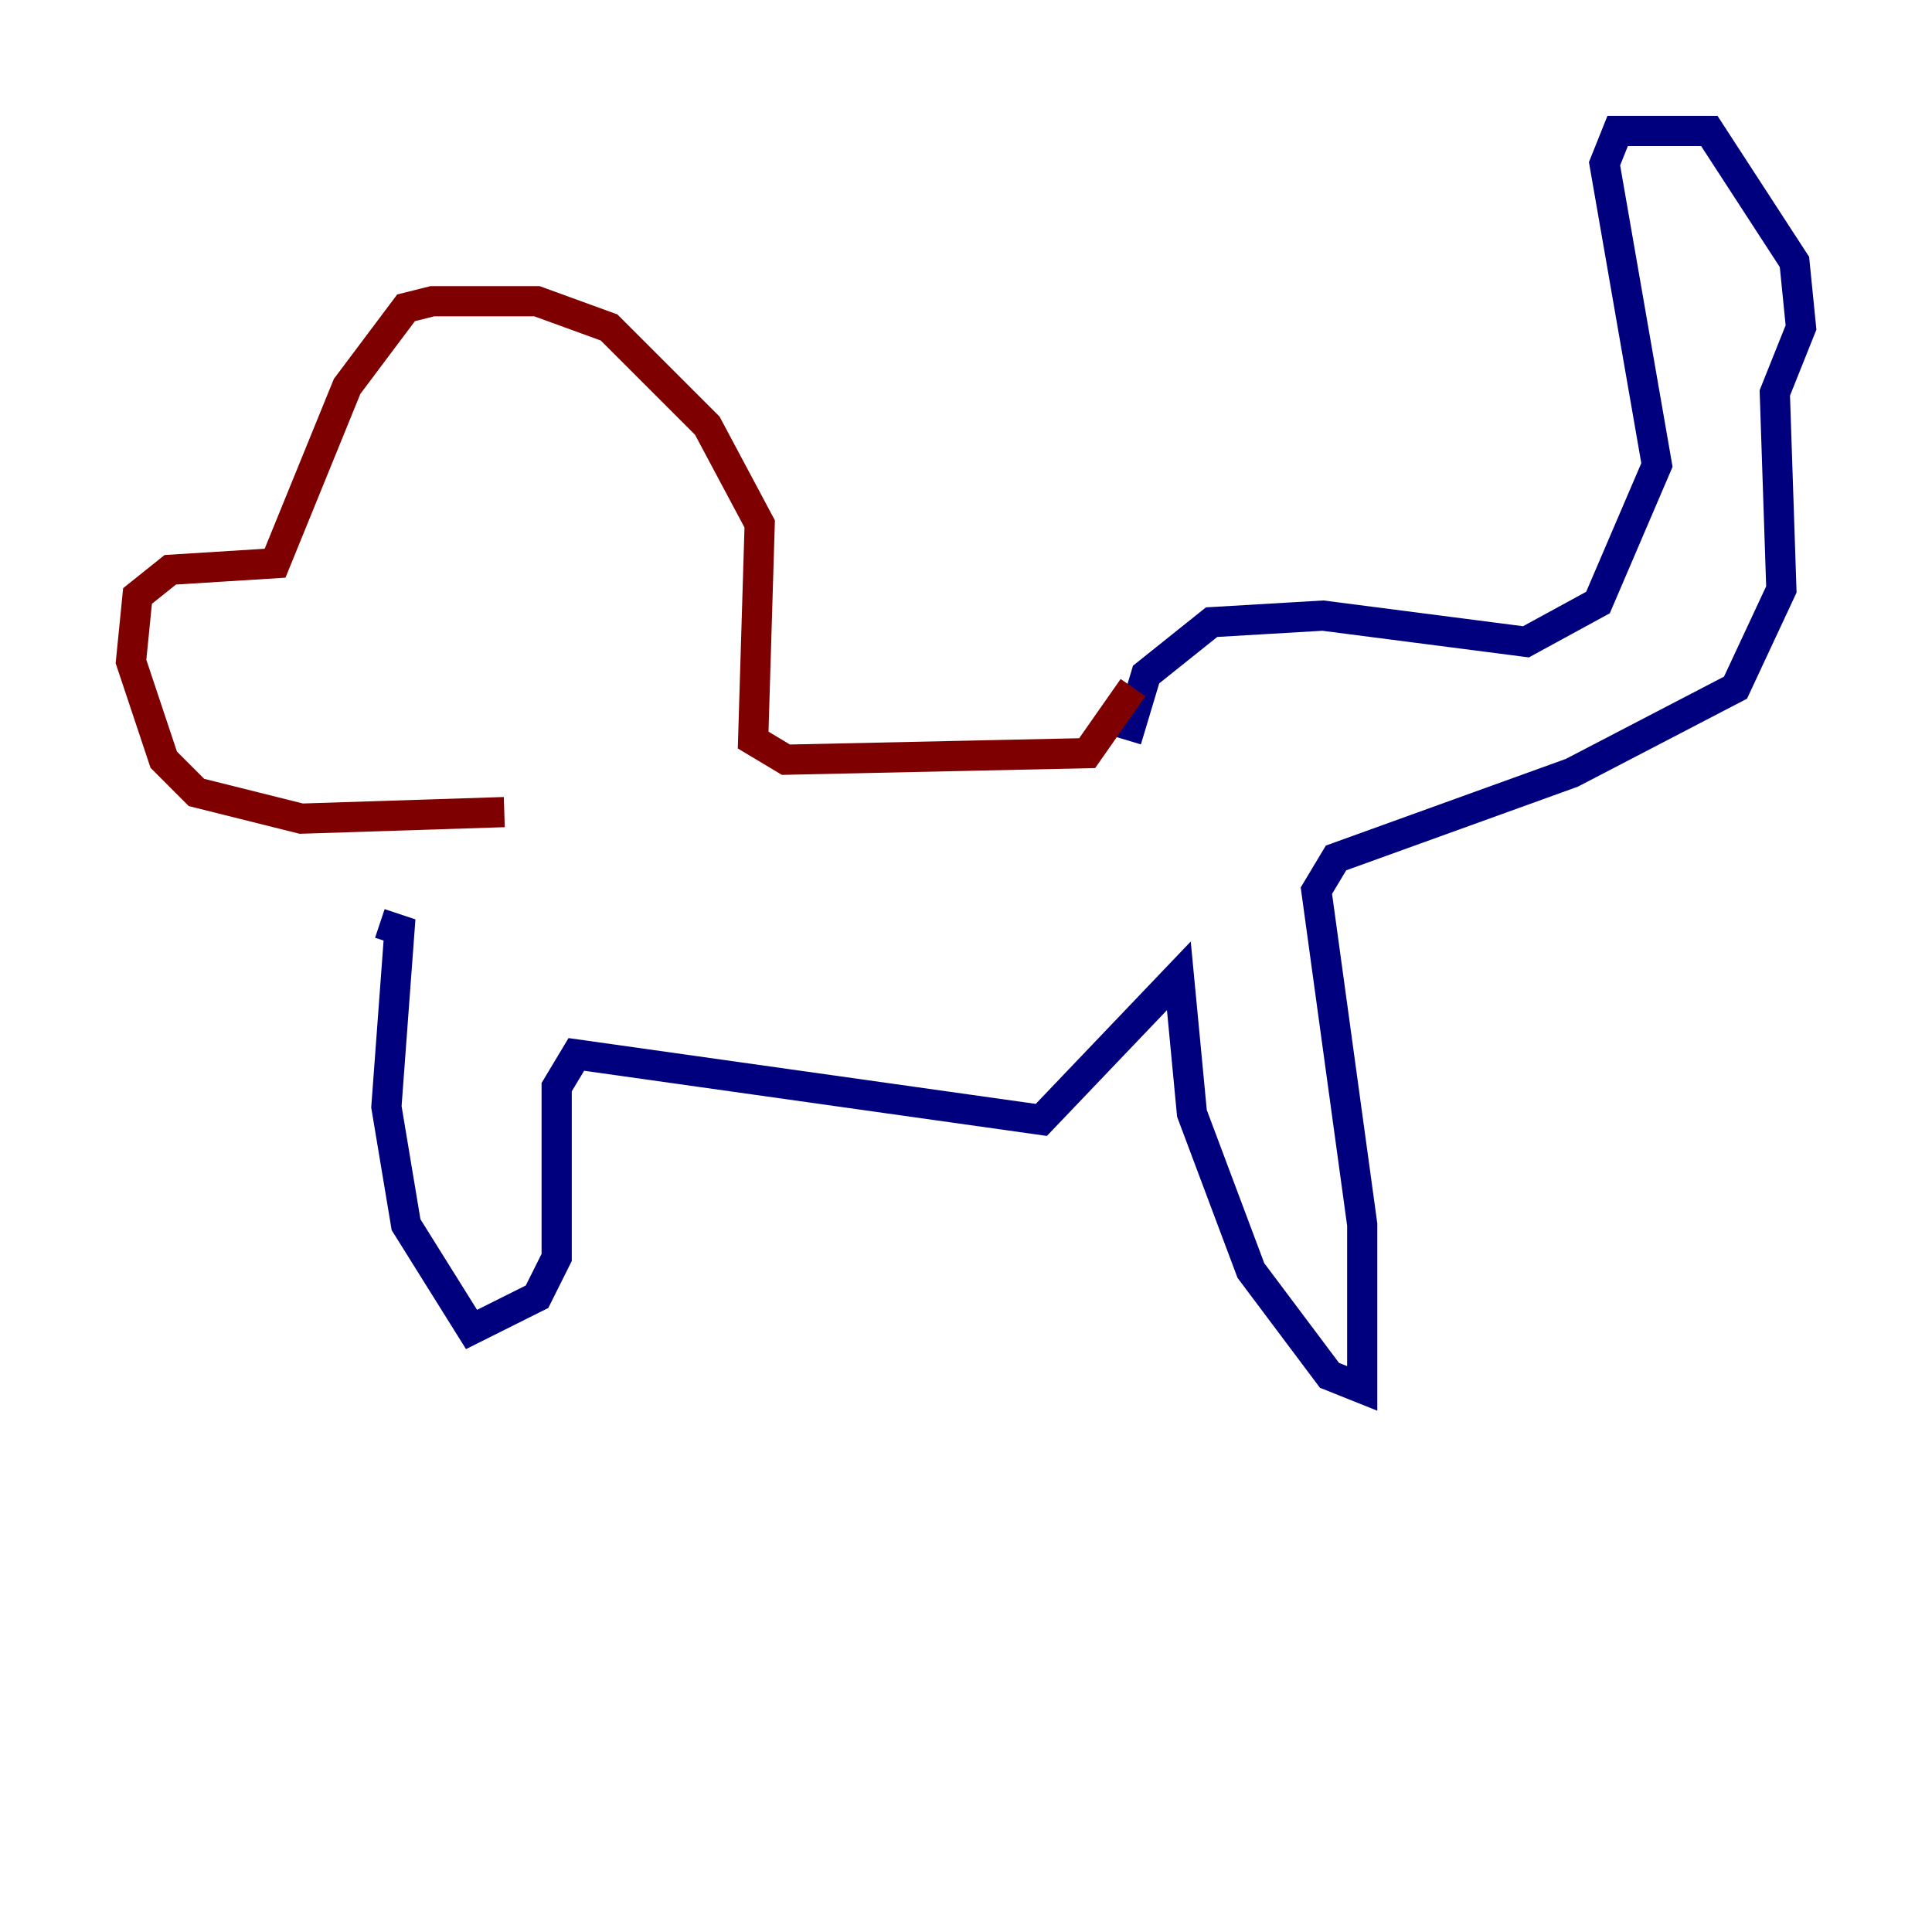 <?xml version="1.0" encoding="utf-8" ?>
<svg baseProfile="tiny" height="128" version="1.2" viewBox="0,0,128,128" width="128" xmlns="http://www.w3.org/2000/svg" xmlns:ev="http://www.w3.org/2001/xml-events" xmlns:xlink="http://www.w3.org/1999/xlink"><defs /><polyline fill="none" points="74.63,49.031 75.932,44.691 80.271,41.22 87.647,40.786 101.098,42.522 105.871,39.919 109.776,30.807 106.305,10.848 107.173,8.678 113.248,8.678 118.888,17.356 119.322,21.695 117.586,26.034 118.02,39.051 114.983,45.559 104.136,51.2 88.515,56.841 87.214,59.01 90.251,81.139 90.251,91.986 88.081,91.119 82.875,84.176 78.969,73.763 78.102,64.651 68.99,74.197 38.183,69.858 36.881,72.027 36.881,83.308 35.58,85.912 31.241,88.081 26.902,81.139 25.6,73.329 26.468,61.614 25.166,61.18" stroke="#00007f" stroke-width="2" /><polyline fill="none" points="75.064,45.559 72.027,49.898 52.068,50.332 49.898,49.031 50.332,34.712 46.861,28.203 40.352,21.695 35.58,19.959 28.637,19.959 26.902,20.393 22.997,25.6 18.224,37.315 11.281,37.749 9.112,39.485 8.678,43.824 10.848,50.332 13.017,52.502 19.959,54.237 33.41,53.803" stroke="#7f0000" stroke-width="2" /></svg>